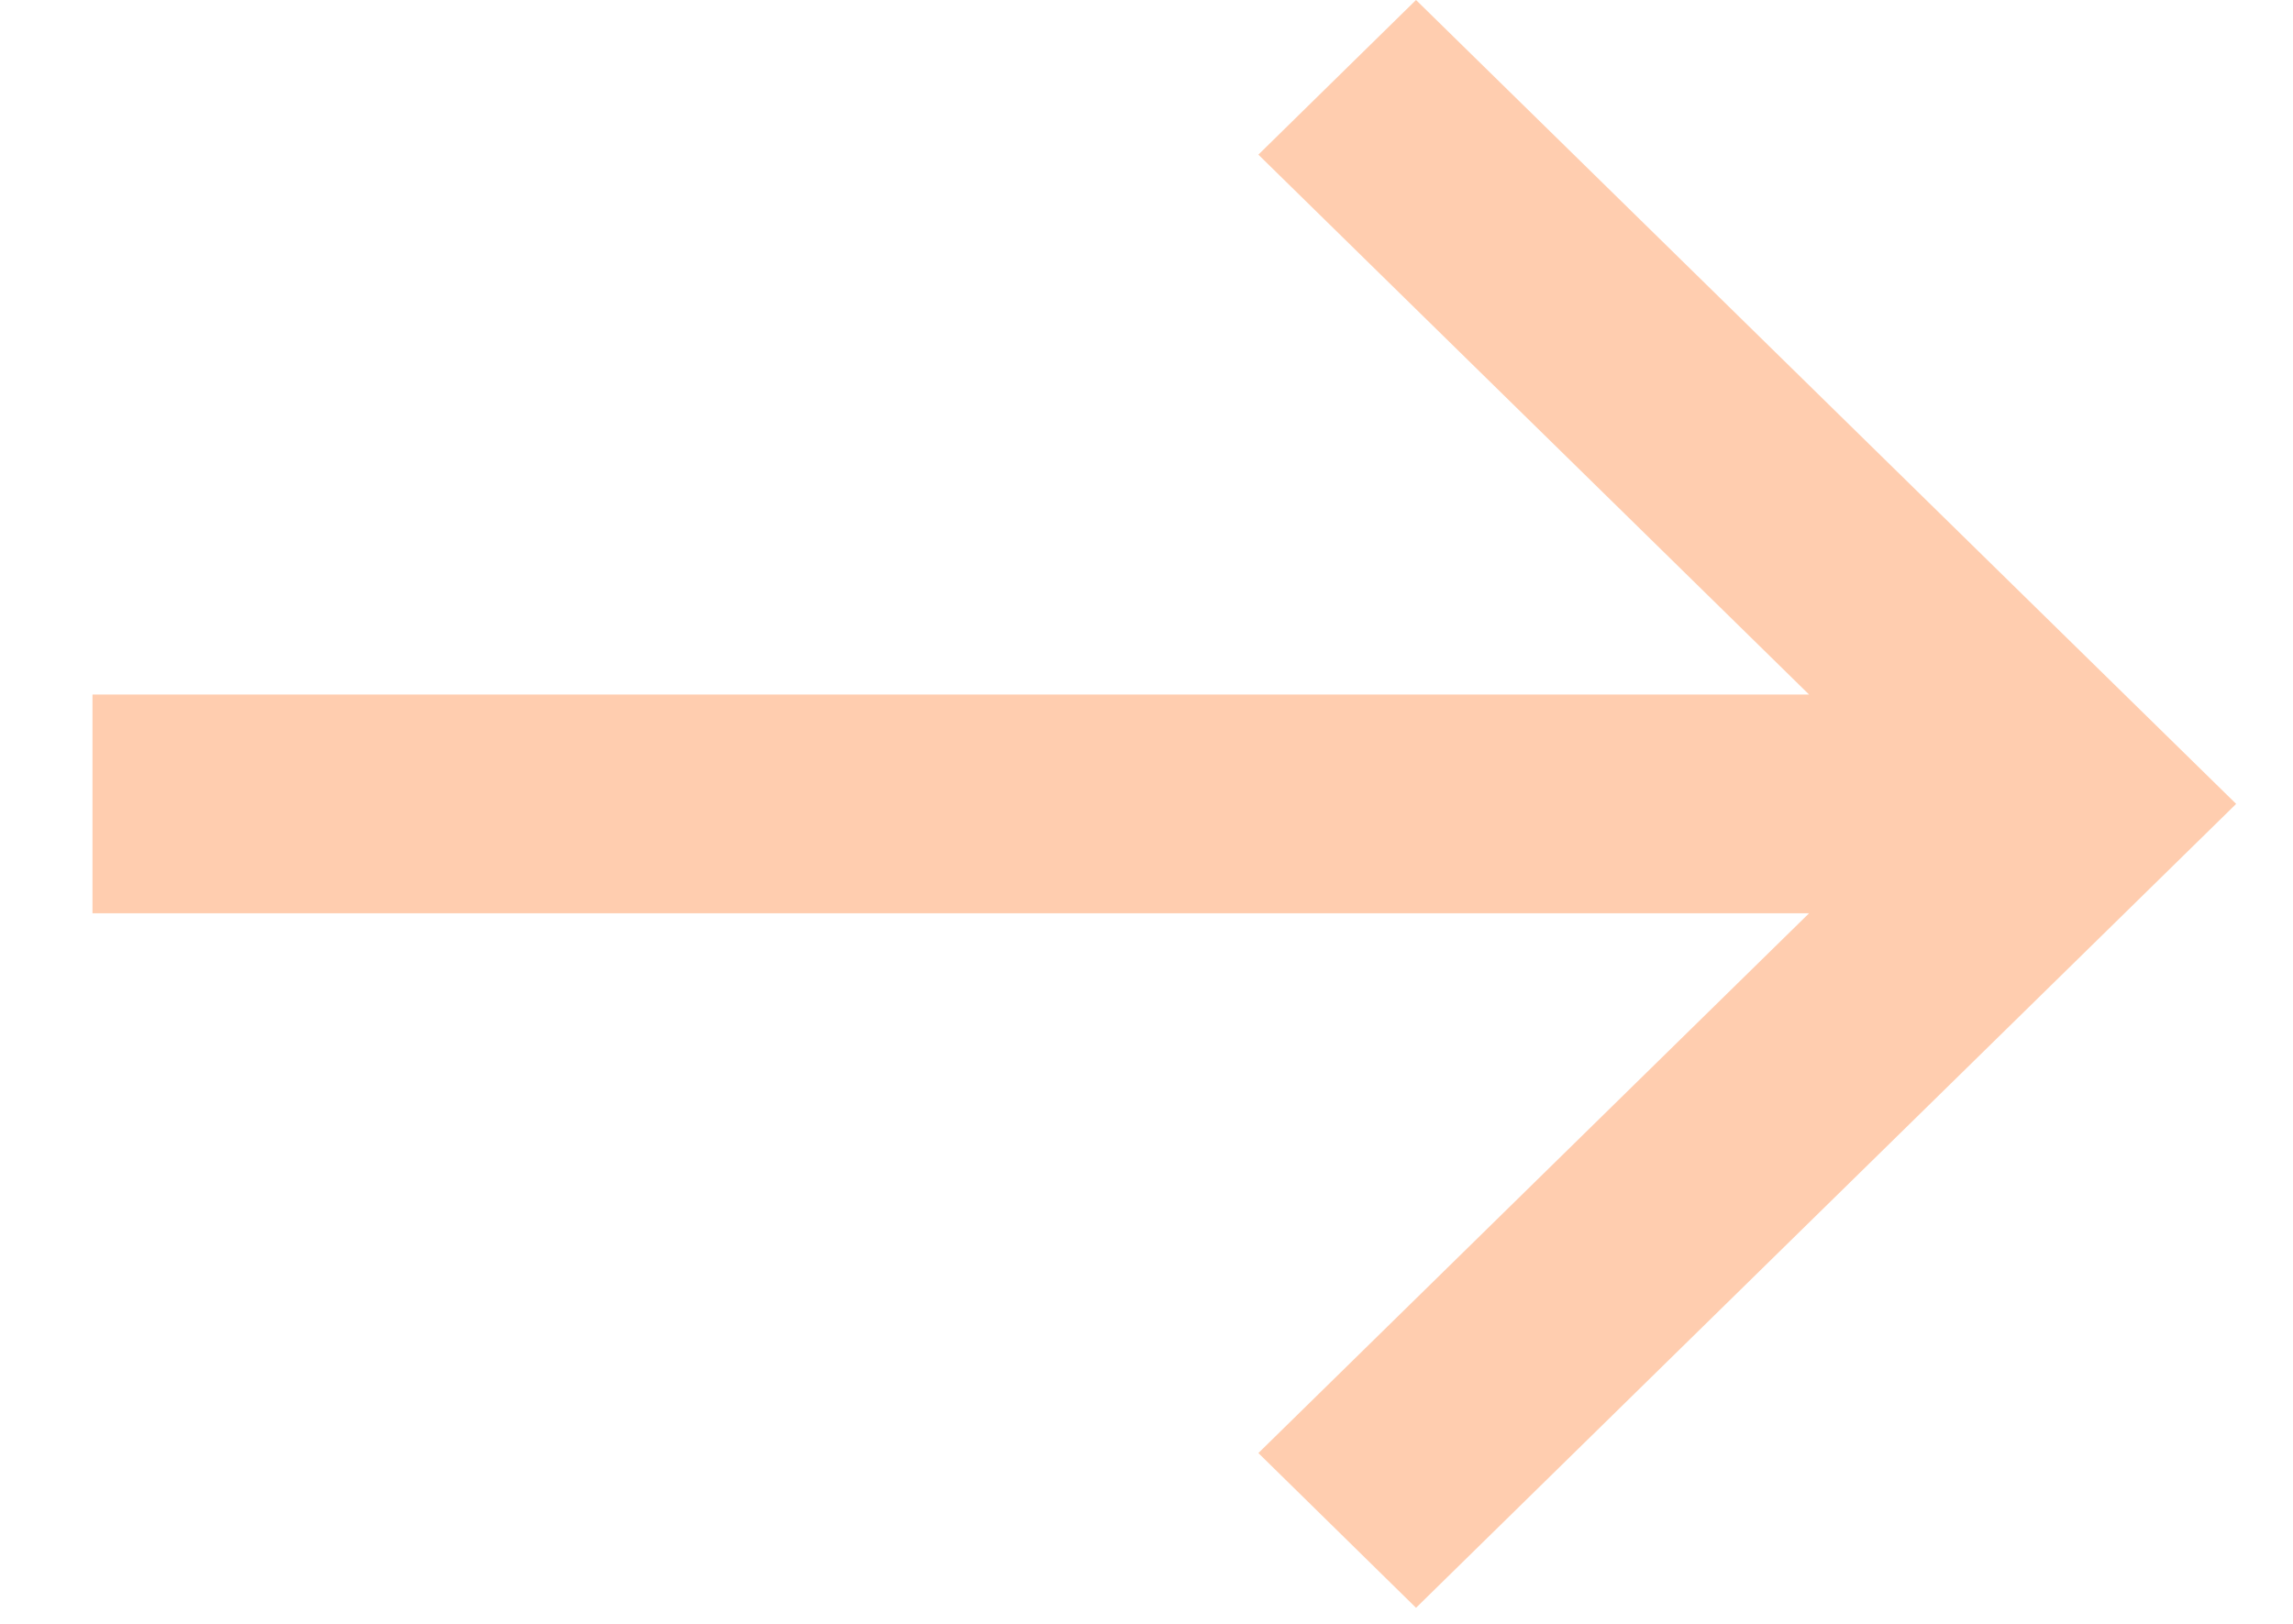 <svg xmlns="http://www.w3.org/2000/svg" width="24" height="17" viewBox="0 0 24 17">
    <path fill="#ffcdaf" fill-rule="evenodd" d="M1213.821 247L1212.171 248.619 1217.935 254.271 1199.968 254.271 1199.968 256.561 1217.935 256.561 1212.171 262.212 1213.821 263.832 1222.405 255.416z" transform="translate(-1199 -247)"/>
</svg>
